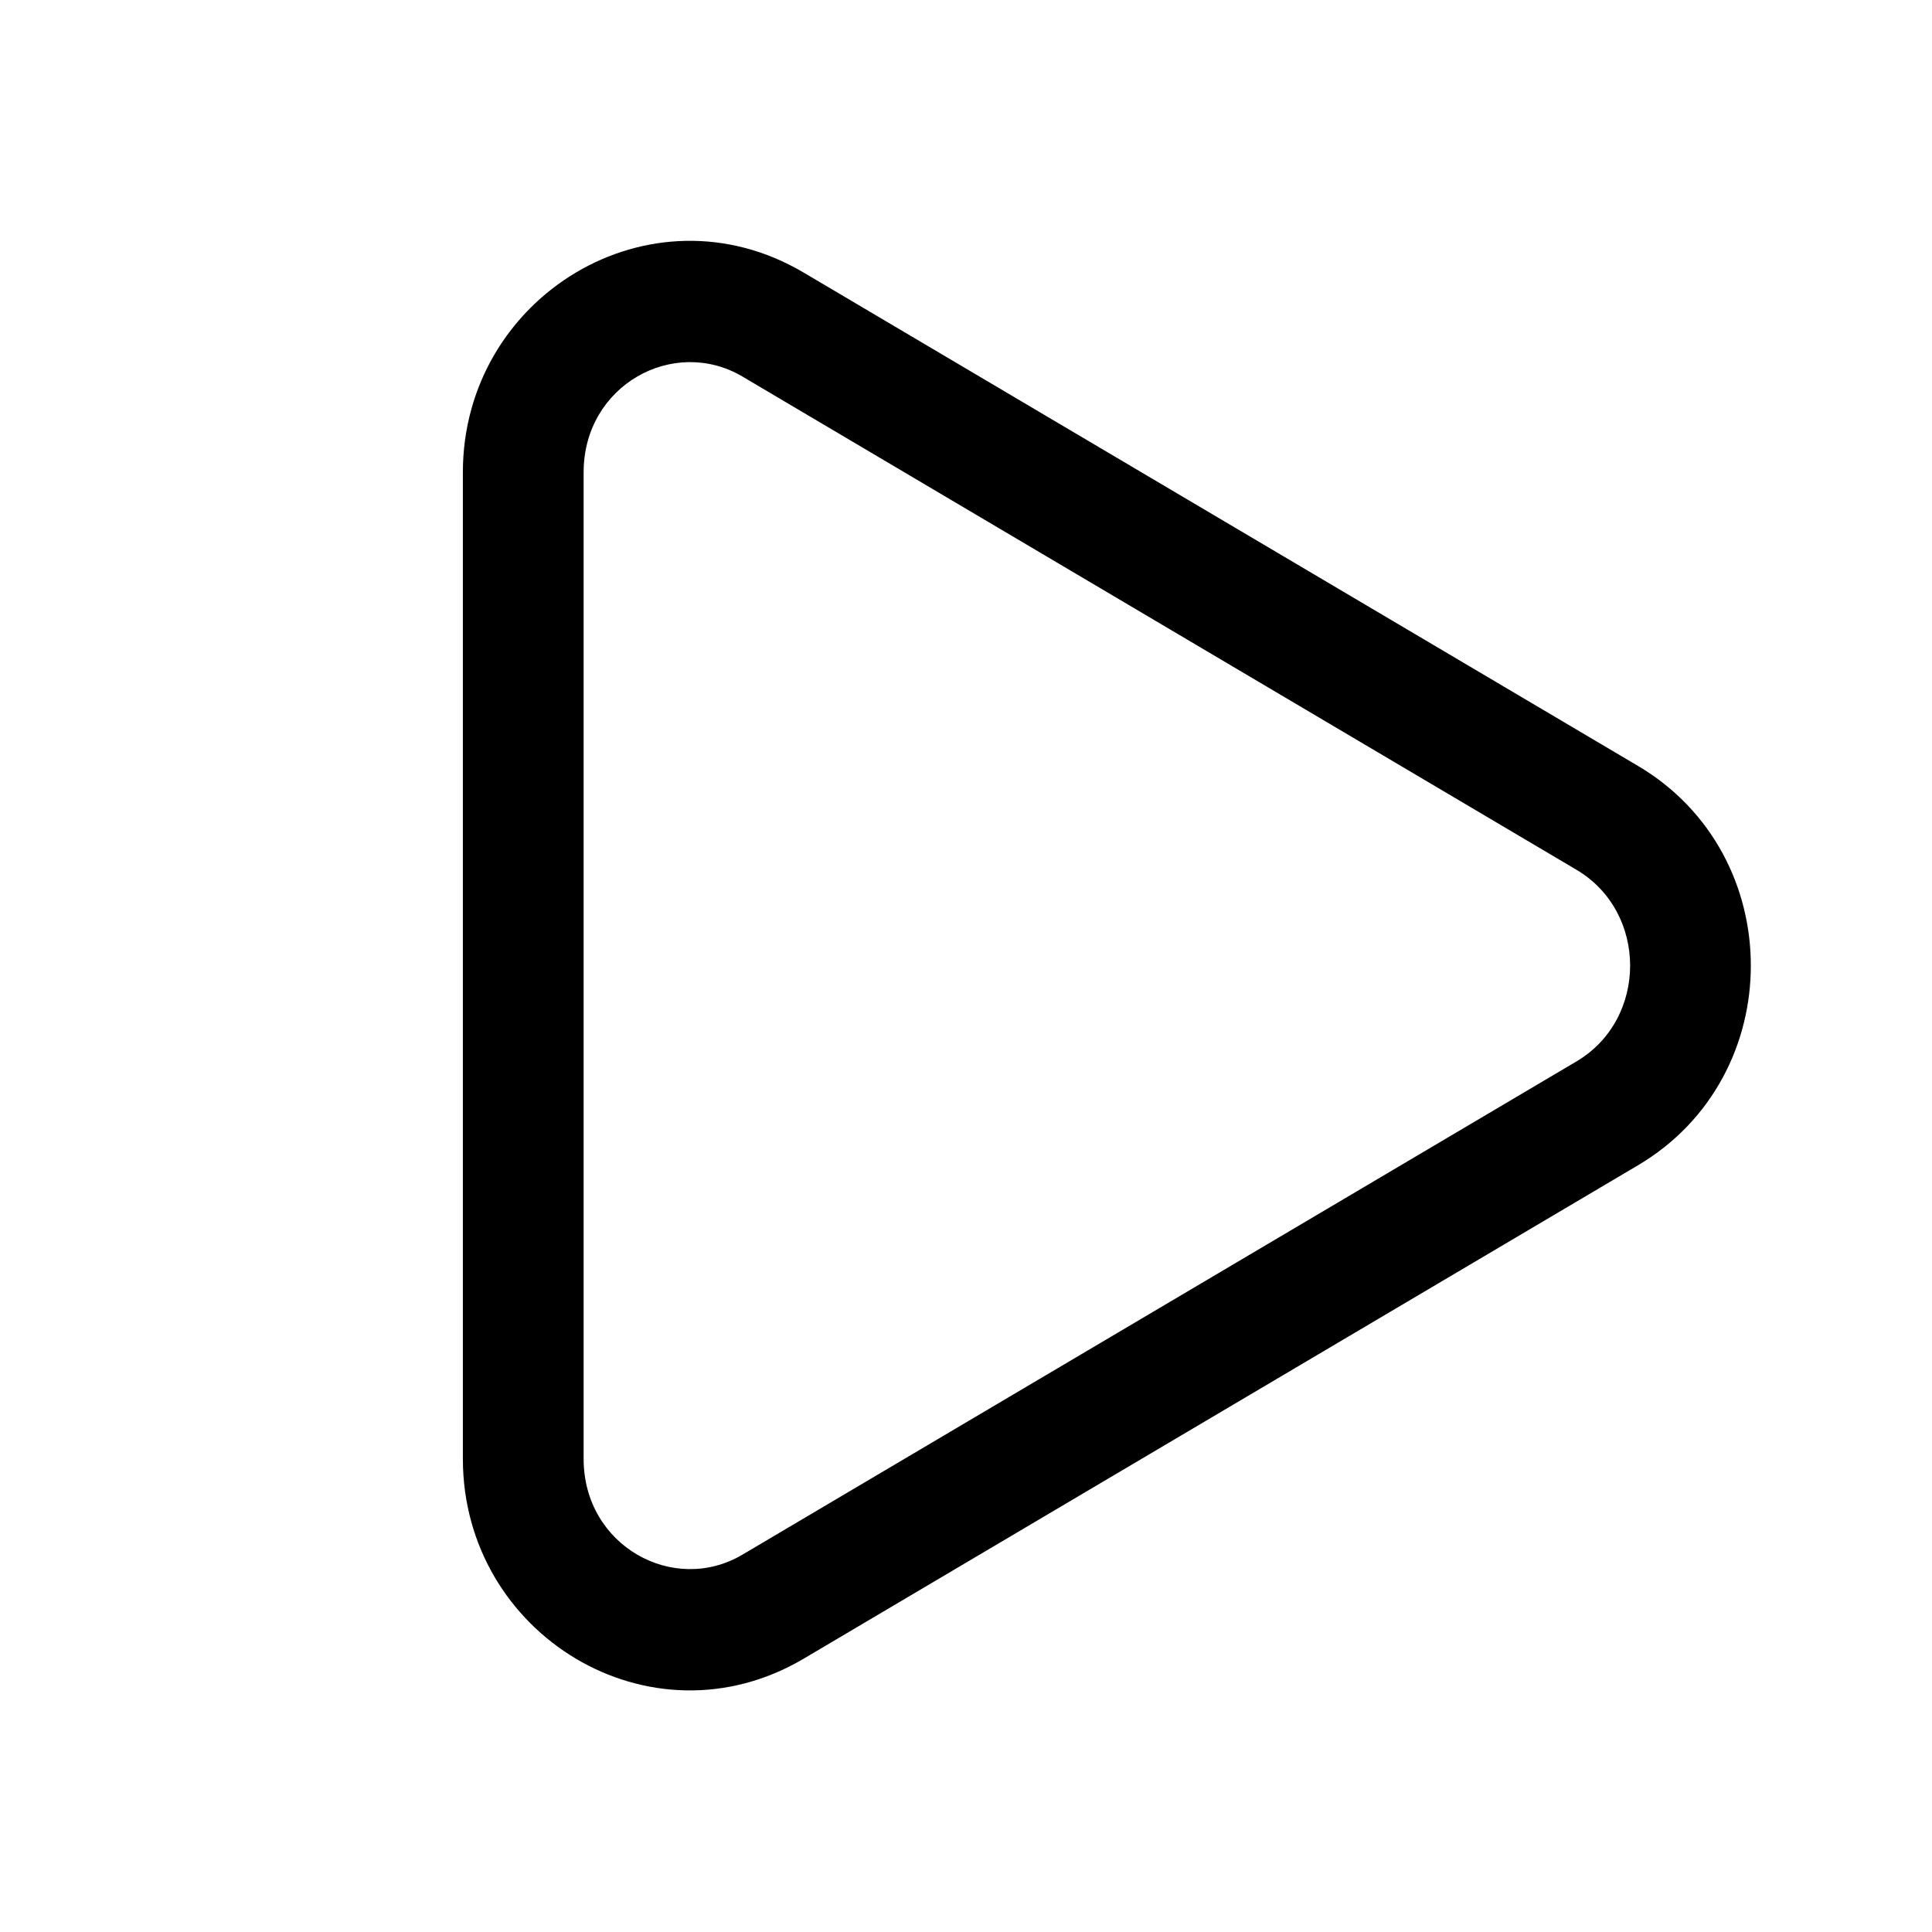 <svg xmlns="http://www.w3.org/2000/svg" width="24" height="24" fill="none" class="persona-icon" viewBox="0 0 24 24"><path fill="currentColor" fill-rule="evenodd" d="M5.75 5.867c0-2.18 2.329-3.608 4.235-2.48l10.362 6.127c1.87 1.106 1.87 3.856 0 4.962L9.985 20.604c-1.906 1.127-4.235-.3-4.235-2.481zm3.472-1.19c-.853-.503-1.972.108-1.972 1.19v12.256c0 1.082 1.12 1.694 1.972 1.19l10.362-6.128c.888-.526.888-1.854 0-2.38z" clip-rule="evenodd"/></svg>